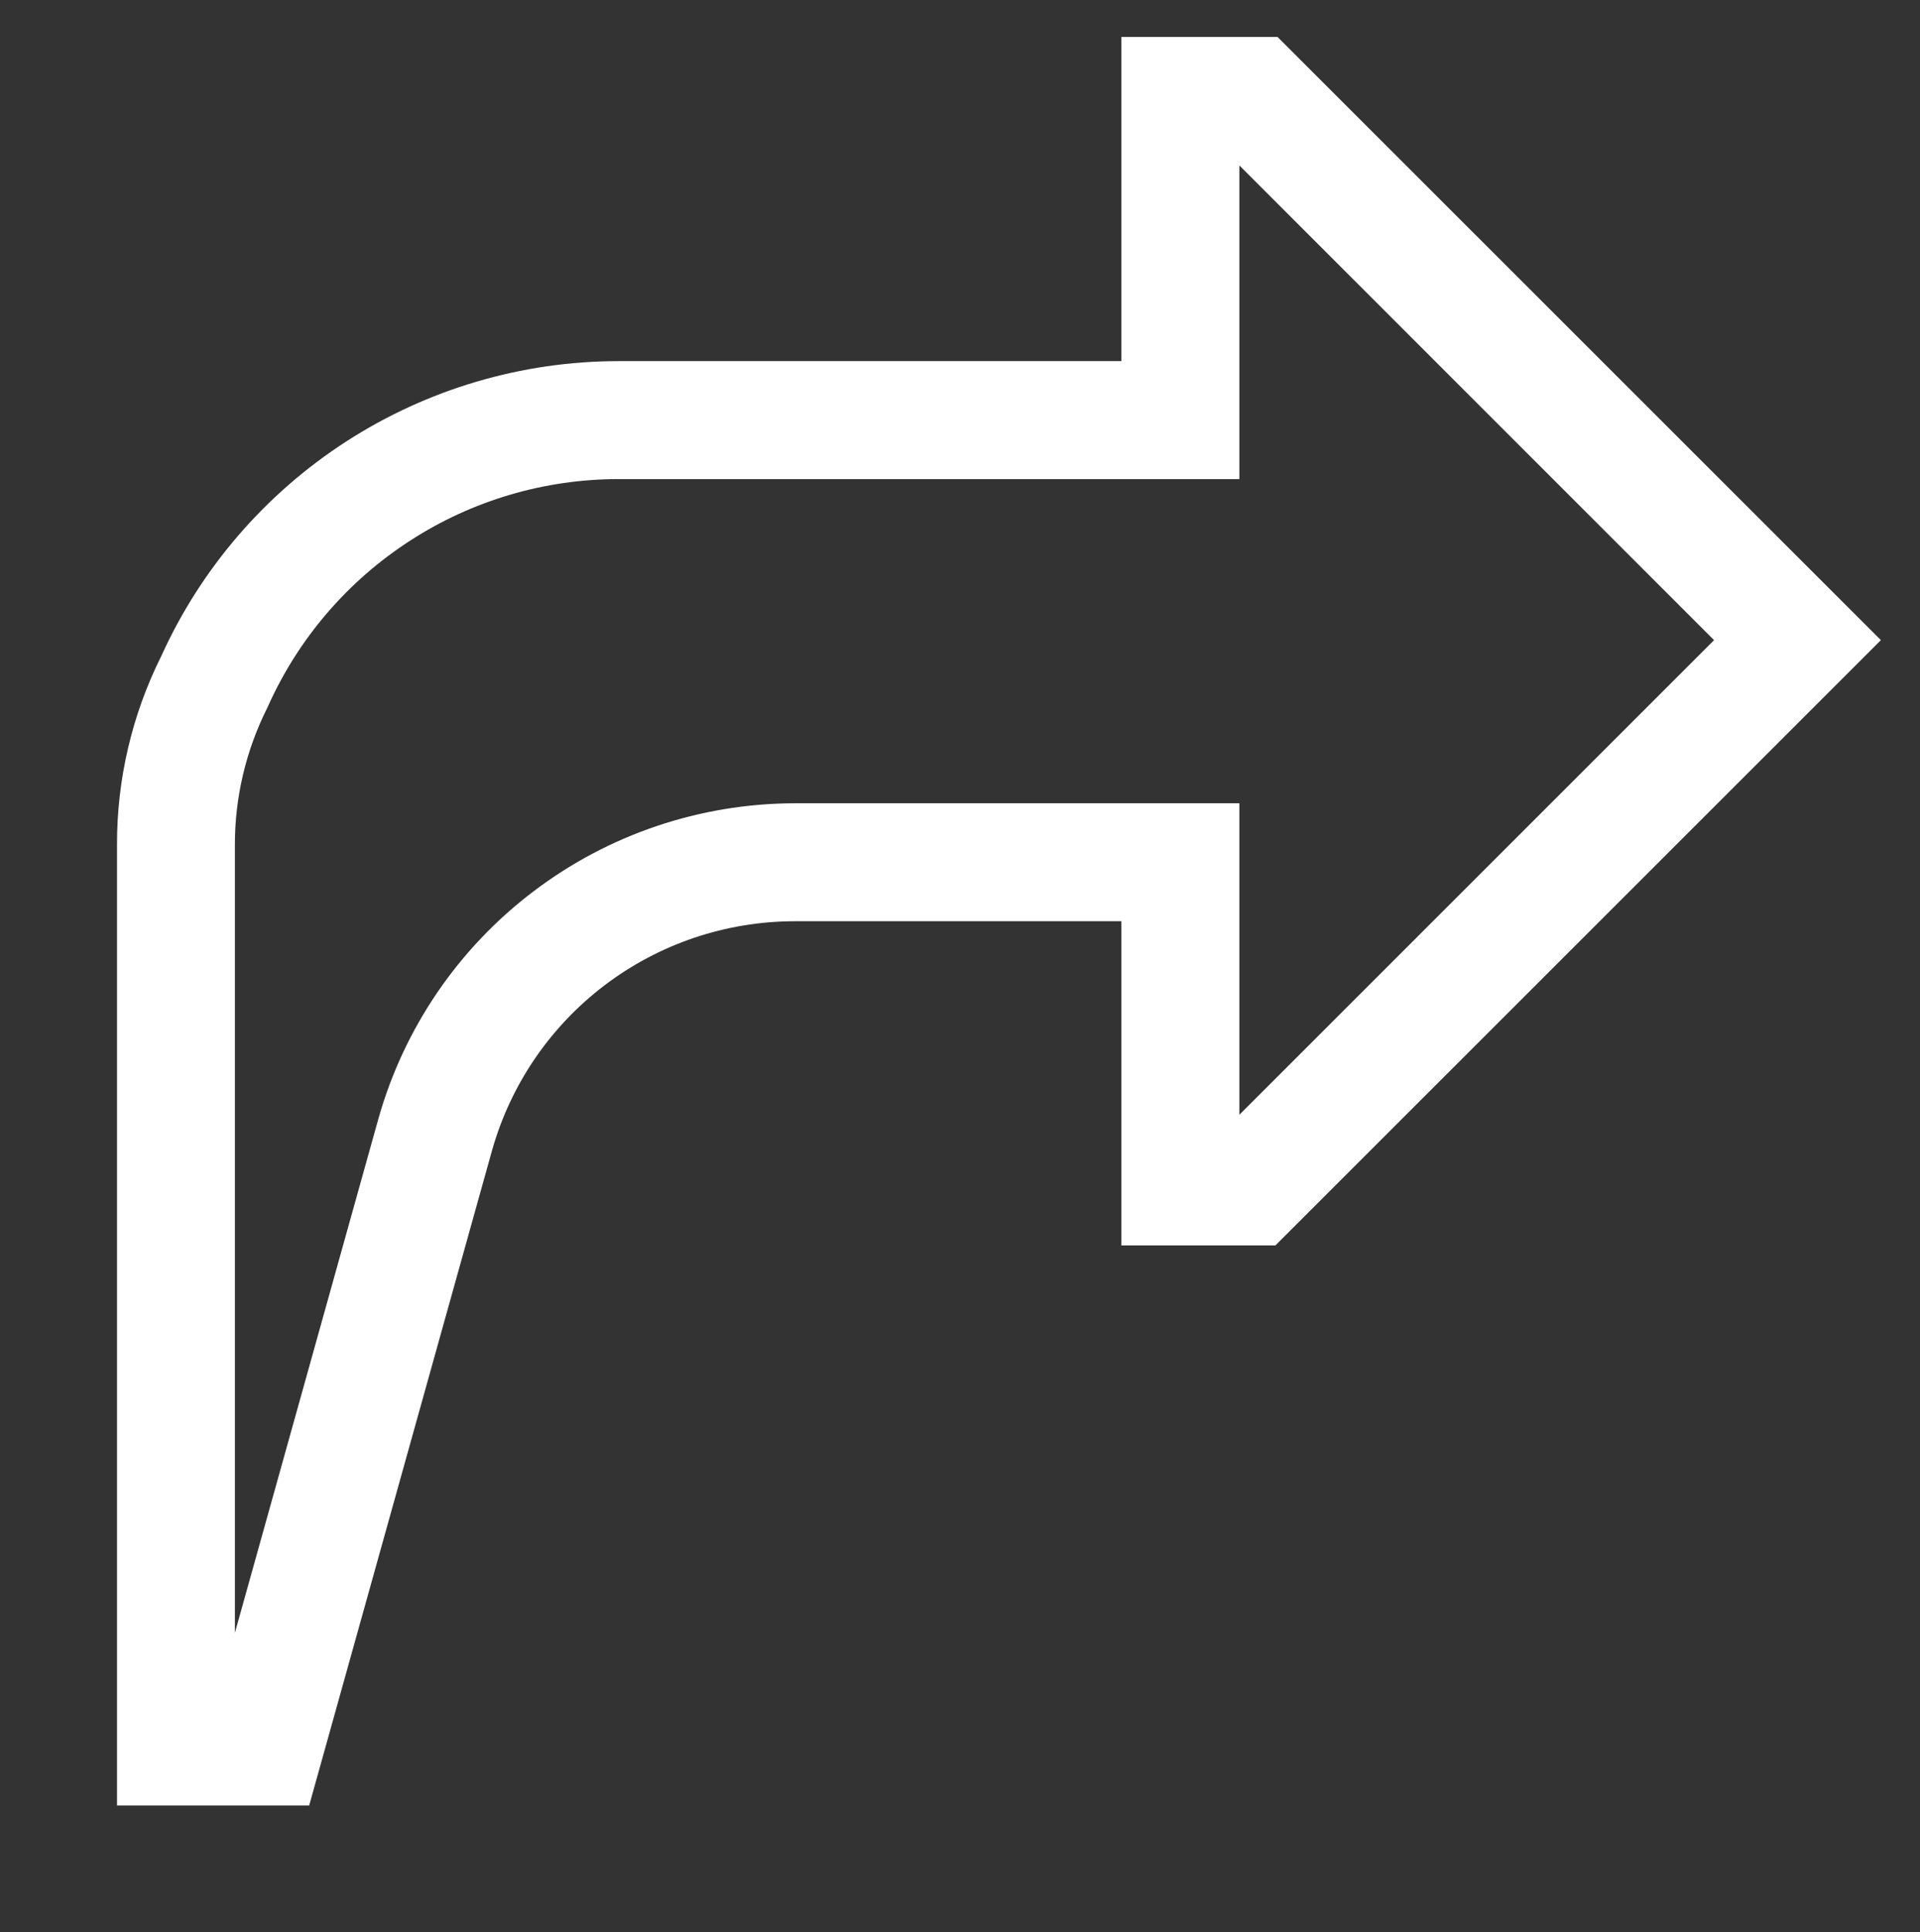 <?xml version="1.0" encoding="UTF-8" standalone="no"?>
<!-- Created with Inkscape (http://www.inkscape.org/) -->

<svg
   width="6.825mm"
   height="6.869mm"
   viewBox="0 0 6.825 6.869"
   version="1.1"
   id="svg2024"
   inkscape:version="1.2.1 (8a69933317, 2022-10-28, custom)"
   sodipodi:docname="Share.svg"
   xmlns:inkscape="http://www.inkscape.org/namespaces/inkscape"
   xmlns:sodipodi="http://sodipodi.sourceforge.net/DTD/sodipodi-0.dtd"
   xmlns="http://www.w3.org/2000/svg"
   xmlns:svg="http://www.w3.org/2000/svg">
  <rect x="0" y="0" width="6.825" height="6.869" fill="#333333" stroke="none"/>
  <sodipodi:namedview
     id="namedview2026"
     pagecolor="#ffffff"
     bordercolor="#666666"
     borderopacity="1.0"
     inkscape:showpageshadow="2"
     inkscape:pageopacity="0.0"
     inkscape:pagecheckerboard="0"
     inkscape:deskcolor="#d1d1d1"
     inkscape:document-units="mm"
     showgrid="false"
     showguides="false"
     inkscape:zoom="10.844844"
     inkscape:cx="20.747187"
     inkscape:cy="17.012694"
     inkscape:window-width="1366"
     inkscape:window-height="704"
     inkscape:window-x="0"
     inkscape:window-y="27"
     inkscape:window-maximized="1"
     inkscape:current-layer="g837" />
  <defs
     id="defs2021" />
  <g
     inkscape:label="Layer 1"
     inkscape:groupmode="layer"
     id="layer1"
     transform="translate(-0.054)">
    <g
       id="g837"
       transform="matrix(0.353,0,0,-0.353,1.153,6.419)">
      <path
         d="m 0,0 h -1.935 v 9.673 c -0.002,0.661 0.151,1.313 0.446,1.904 0.401,0.885 1.048,1.635 1.864,2.162 0.815,0.526 1.766,0.807 2.737,0.808 h 5.067 v 3.265 H 9.751 L 15.827,11.737 9.73,5.641 H 8.179 V 8.906 H 4.884 C 4.194,8.904 3.524,8.678 2.975,8.261 2.426,7.844 2.028,7.26 1.841,6.596 Z M 3.112,13.359 C 2.368,13.358 1.639,13.143 1.015,12.738 0.39,12.334 -0.105,11.758 -0.411,11.079 l -0.01,-0.022 C -0.637,10.627 -0.749,10.153 -0.748,9.673 V 1.739 l 1.445,5.177 c 0.257,0.913 0.805,1.717 1.561,2.29 0.755,0.574 1.677,0.885 2.626,0.888 H 9.367 V 6.957 l 4.78,4.78 -4.78,4.781 v -3.159 z"
         style="fill:#ffffff;fill-opacity:1;fill-rule:nonzero;stroke:none"
         id="path839" />
    </g>
  </g>
</svg>
